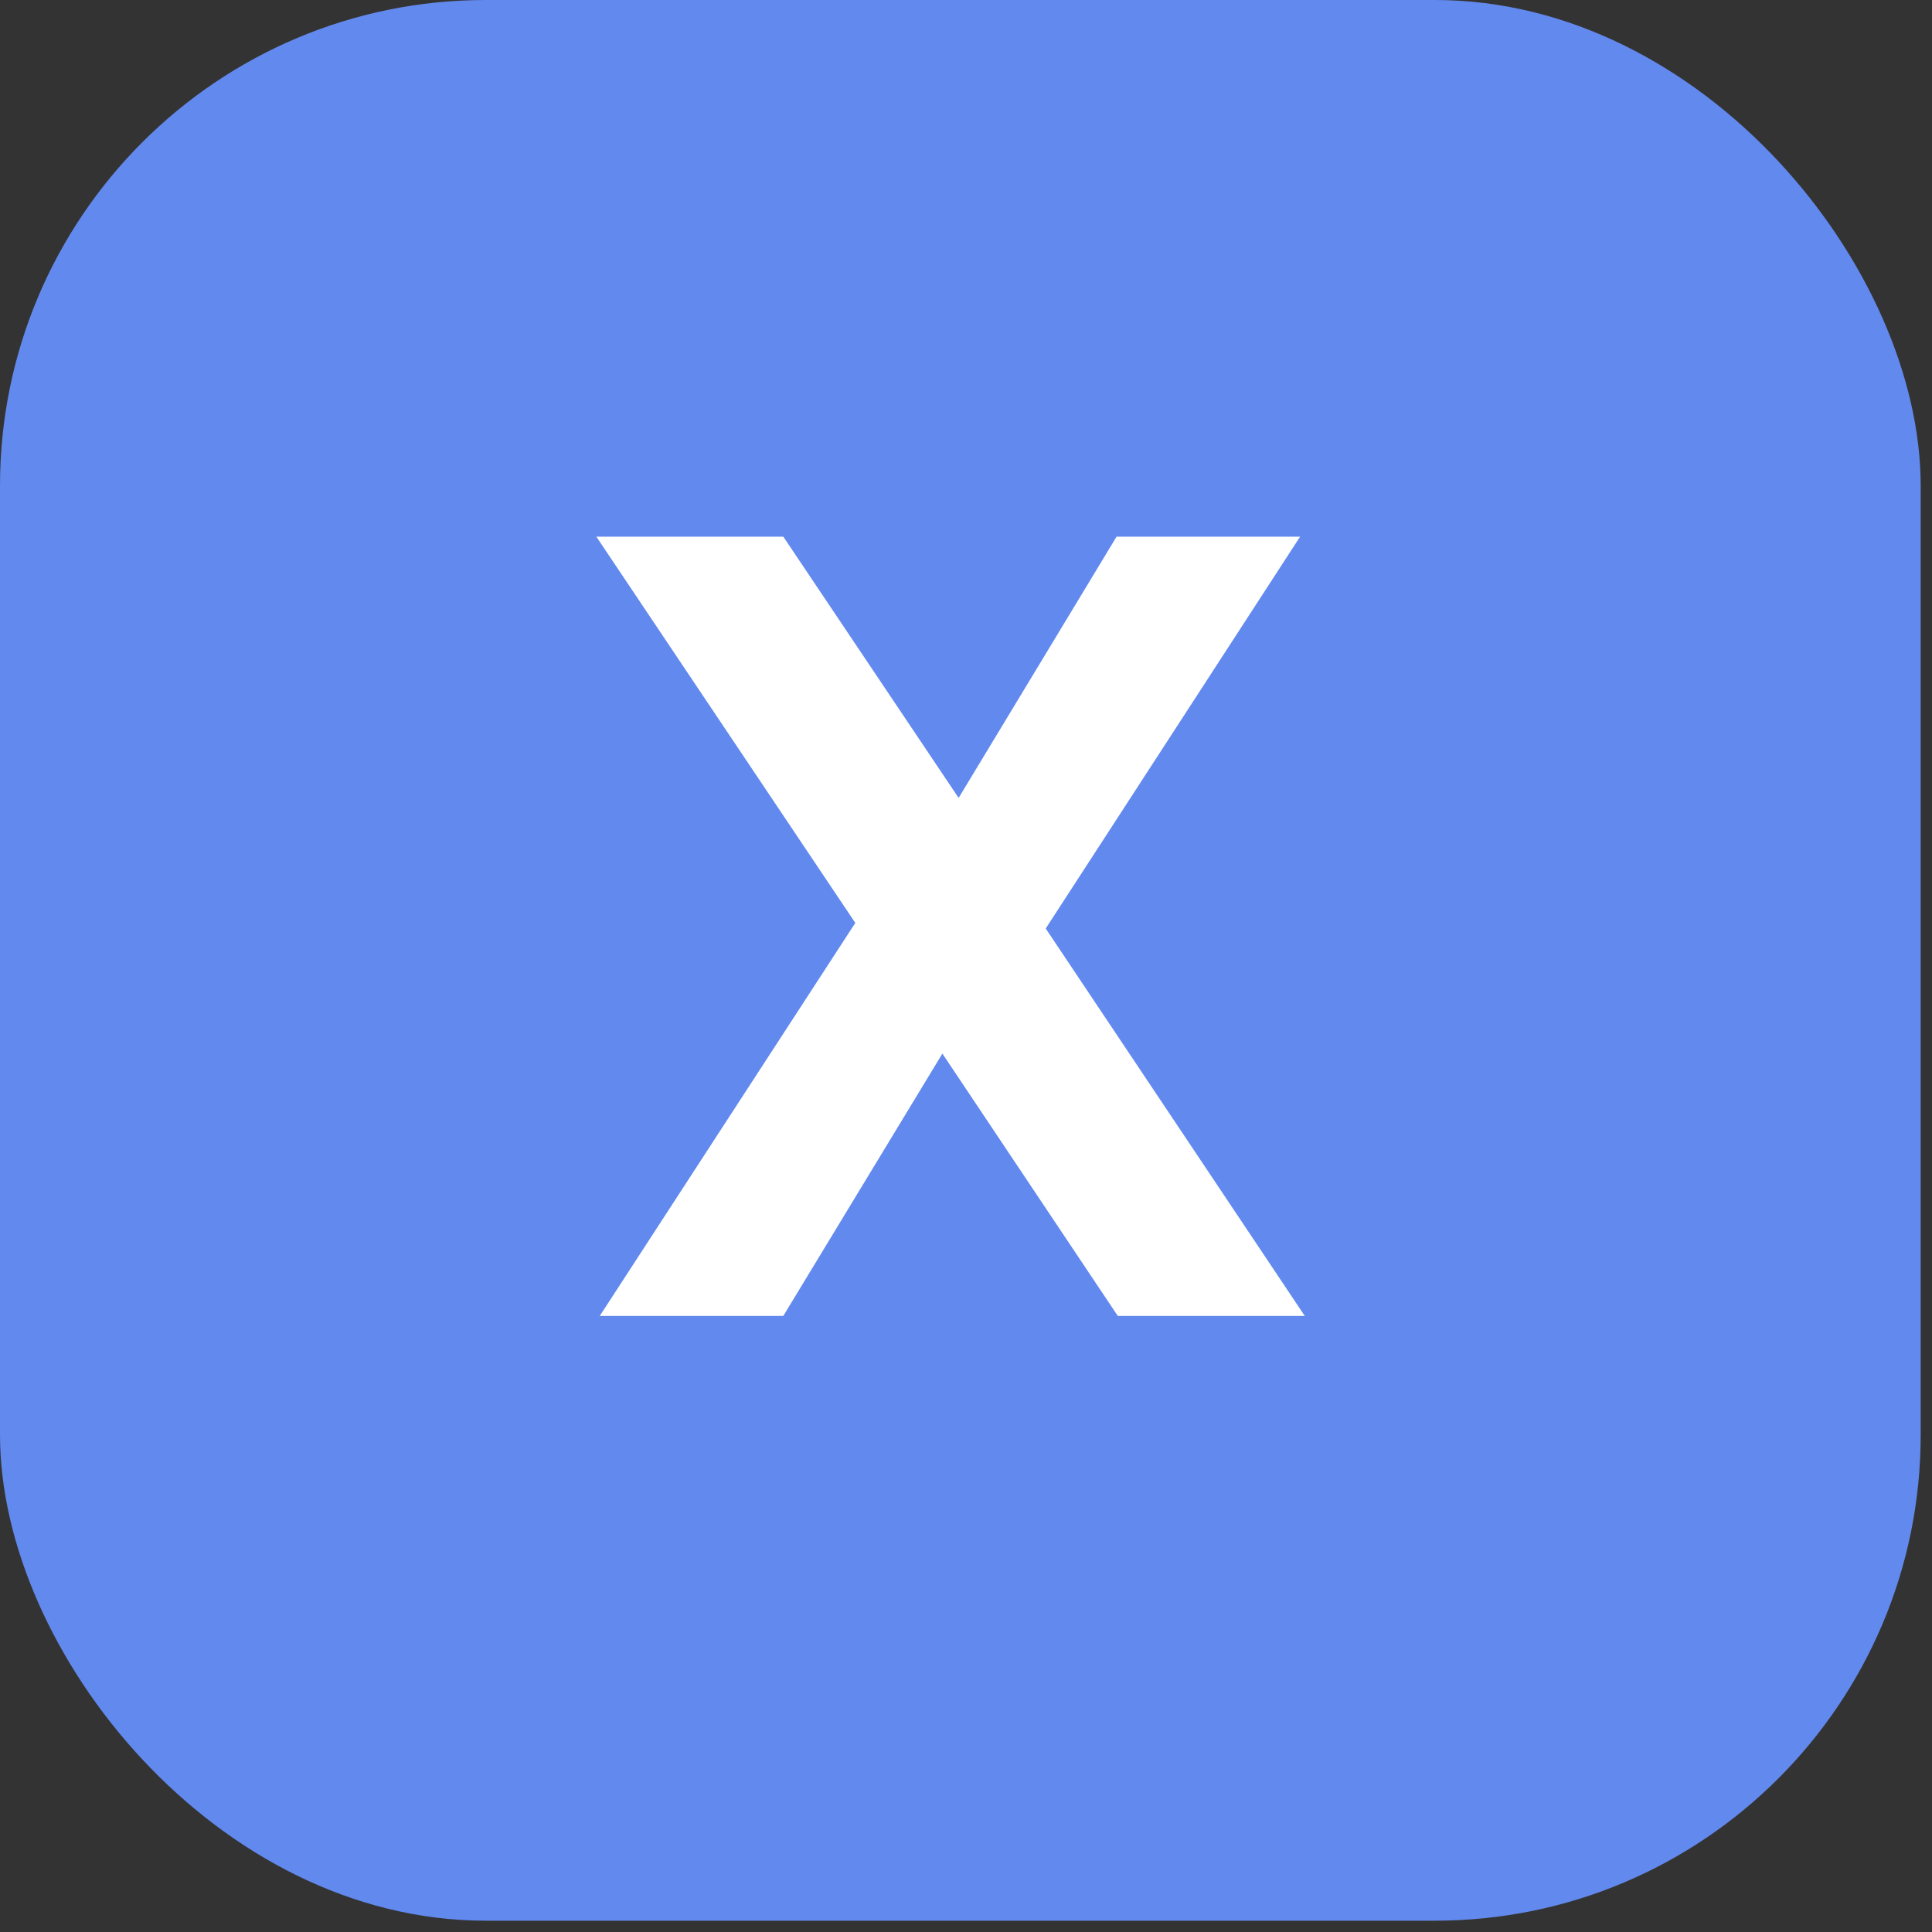 <svg width="27" height="27" viewBox="0 0 27 27" fill="none" xmlns="http://www.w3.org/2000/svg">
<rect x="0" y="0" width="27" height="27" fill="#333333" stroke="none"/>
<rect width="26.842" height="26.842" rx="6.789" fill="#6289EE"/>
<path d="M23.855 16.27C22.464 21.85 16.811 25.246 11.229 23.855C5.65 22.463 2.254 16.811 3.645 11.231C5.036 5.65 10.689 2.253 16.269 3.645C21.85 5.036 25.247 10.689 23.855 16.27H23.855Z" fill="#6289EE"/>
<path d="M15.621 18.39L13.17 14.724L10.947 18.39H8.382L11.953 12.898L8.334 7.5H10.947L13.397 11.151L15.604 7.5H18.169L14.614 12.976L18.234 18.39H15.621Z" fill="white"/>
</svg>
